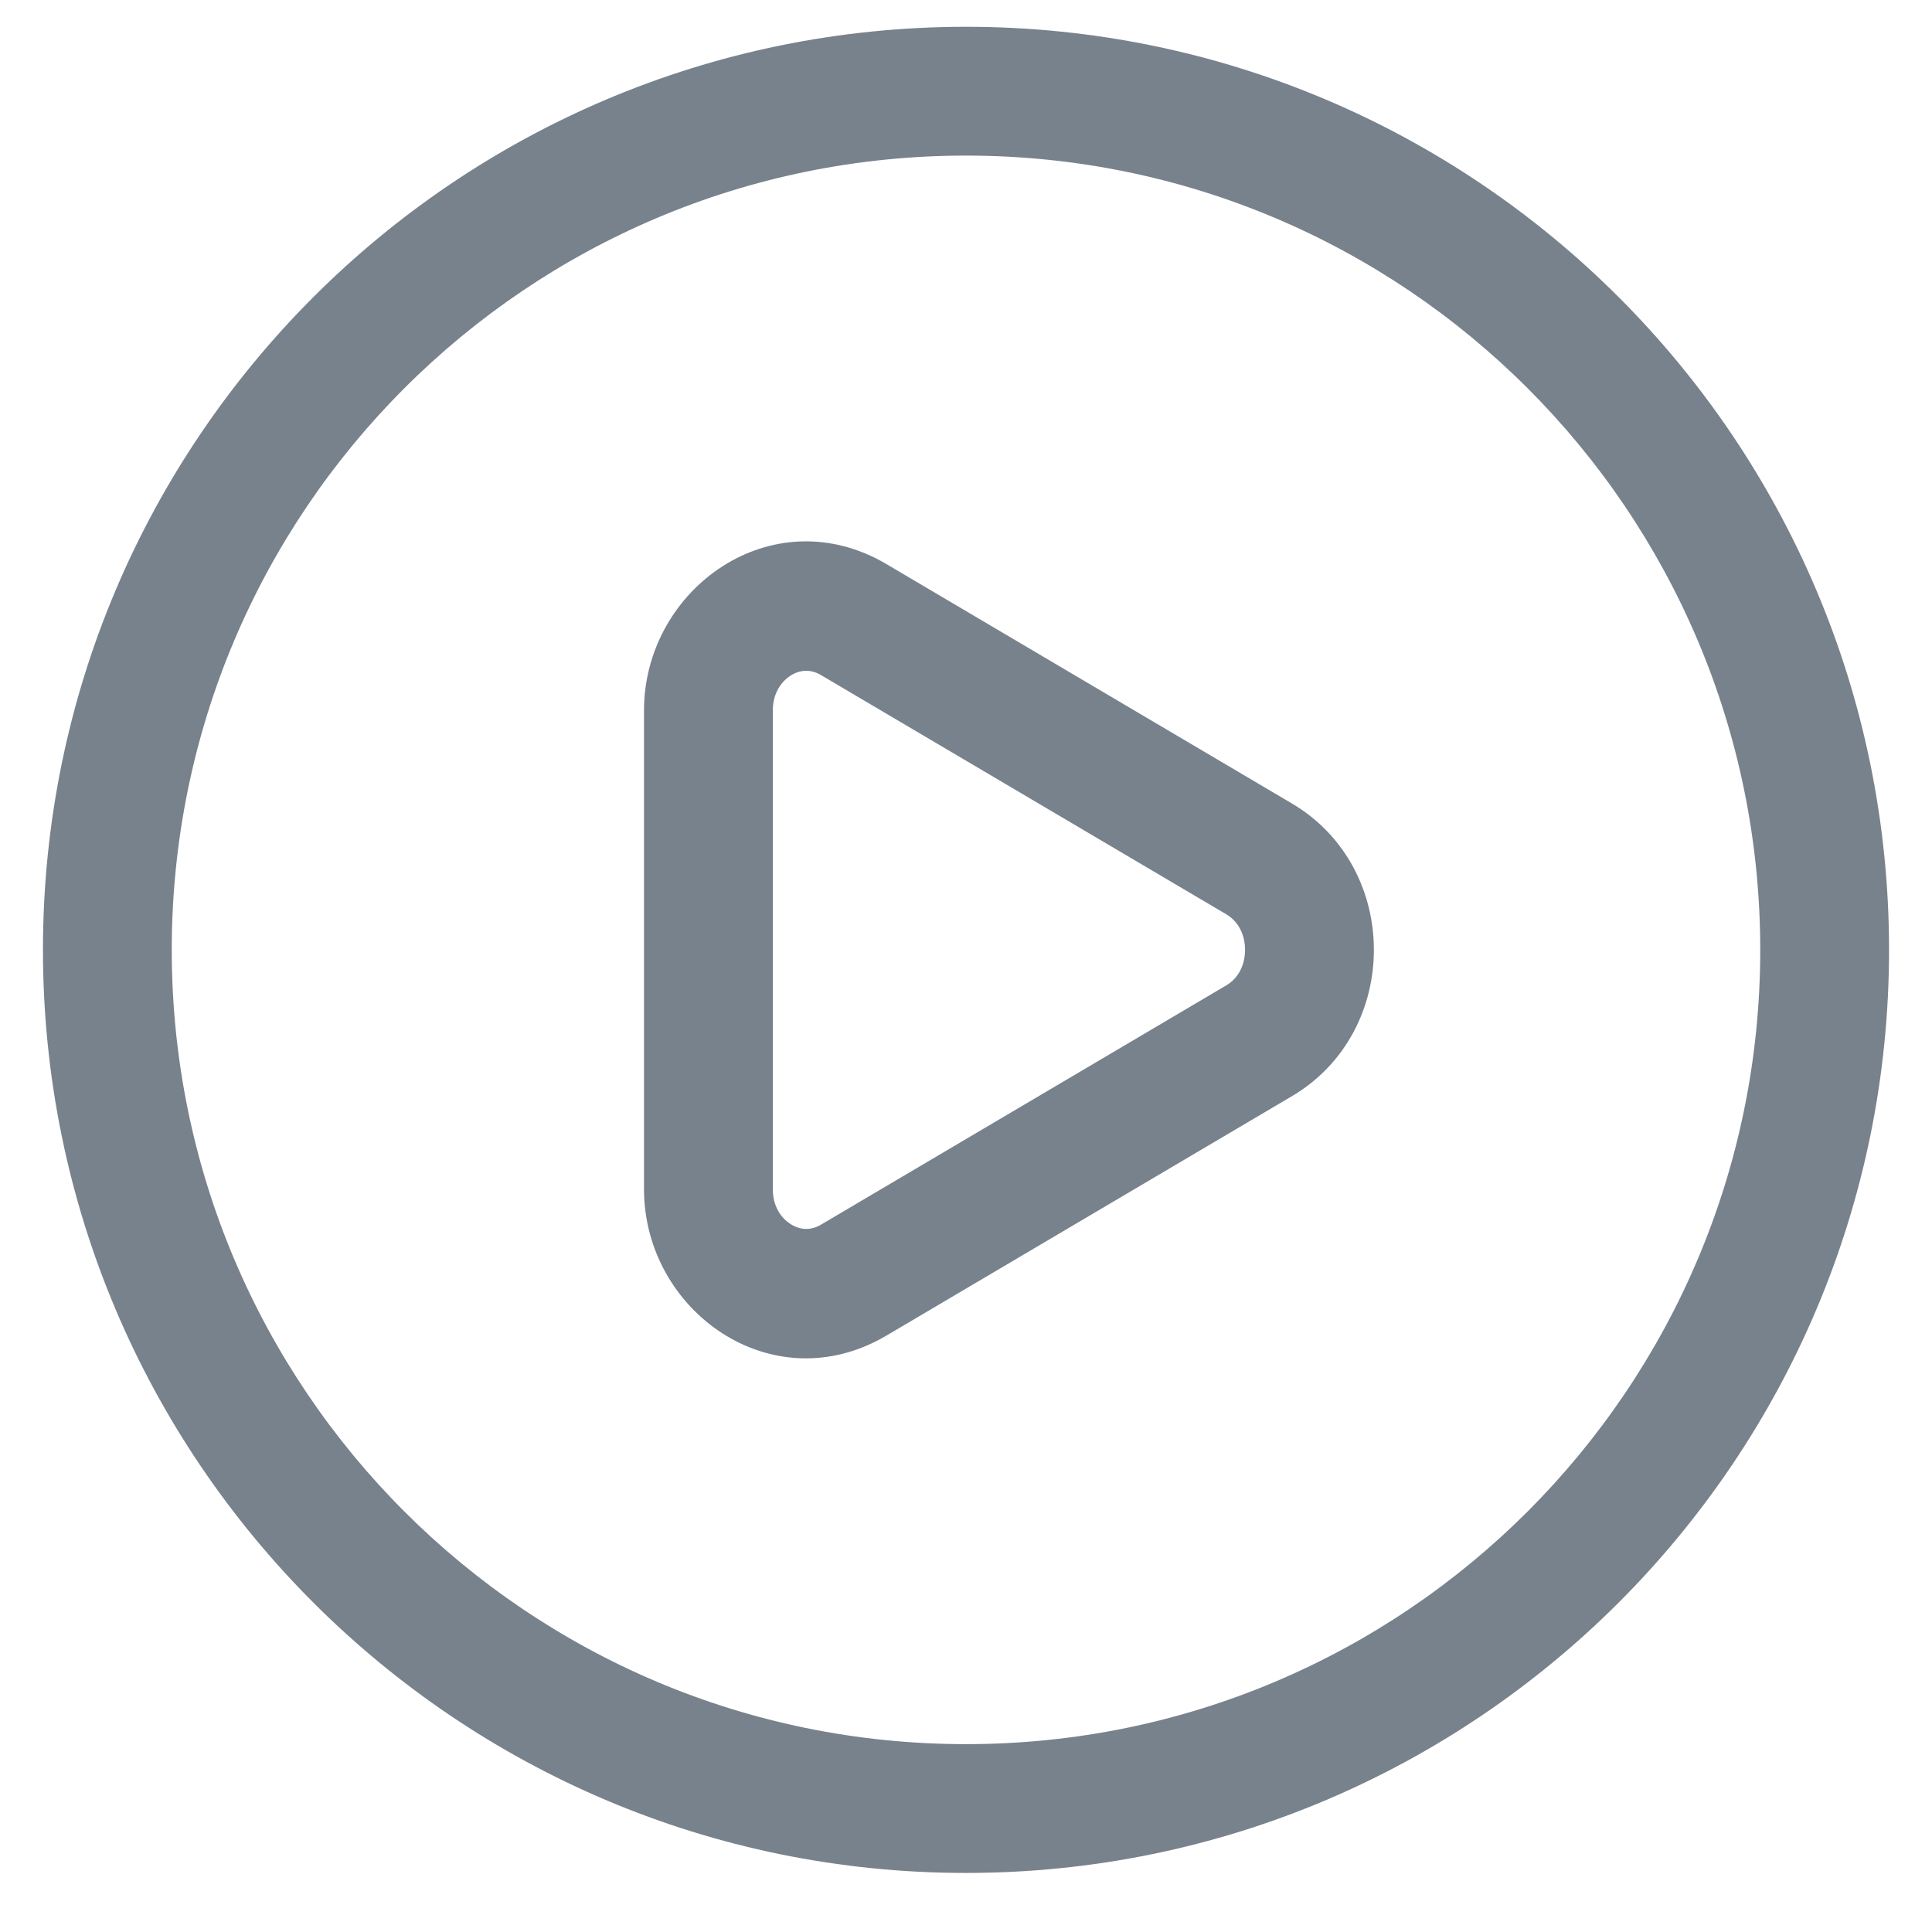 <svg width="30" height="30" viewBox="0 0 30 30" fill="#78828C" xmlns="http://www.w3.org/2000/svg">
<path fill-rule="evenodd" clip-rule="evenodd" d="M13.766 8.76C11.995 7.715 10 9.137 10 11.034V18.465C10 20.362 11.995 21.784 13.766 20.738L20.06 17.022C21.758 16.02 21.758 13.479 20.06 12.476L13.766 8.76ZM12 11.034C12 10.769 12.128 10.584 12.279 10.489C12.425 10.398 12.589 10.388 12.749 10.483L19.043 14.198C19.22 14.303 19.333 14.502 19.333 14.749C19.333 14.996 19.22 15.196 19.043 15.3L12.749 19.016C12.589 19.111 12.425 19.101 12.279 19.009C12.128 18.915 12 18.73 12 18.465V11.034Z" />
<path fill-rule="evenodd" clip-rule="evenodd" d="M15 0.416C7.084 0.416 0.667 6.833 0.667 14.749C0.667 22.665 7.084 29.083 15 29.083C22.916 29.083 29.333 22.665 29.333 14.749C29.333 6.833 22.916 0.416 15 0.416ZM2.667 14.749C2.667 7.938 8.188 2.416 15 2.416C21.811 2.416 27.333 7.938 27.333 14.749C27.333 21.561 21.811 27.083 15 27.083C8.188 27.083 2.667 21.561 2.667 14.749Z" />
</svg>
